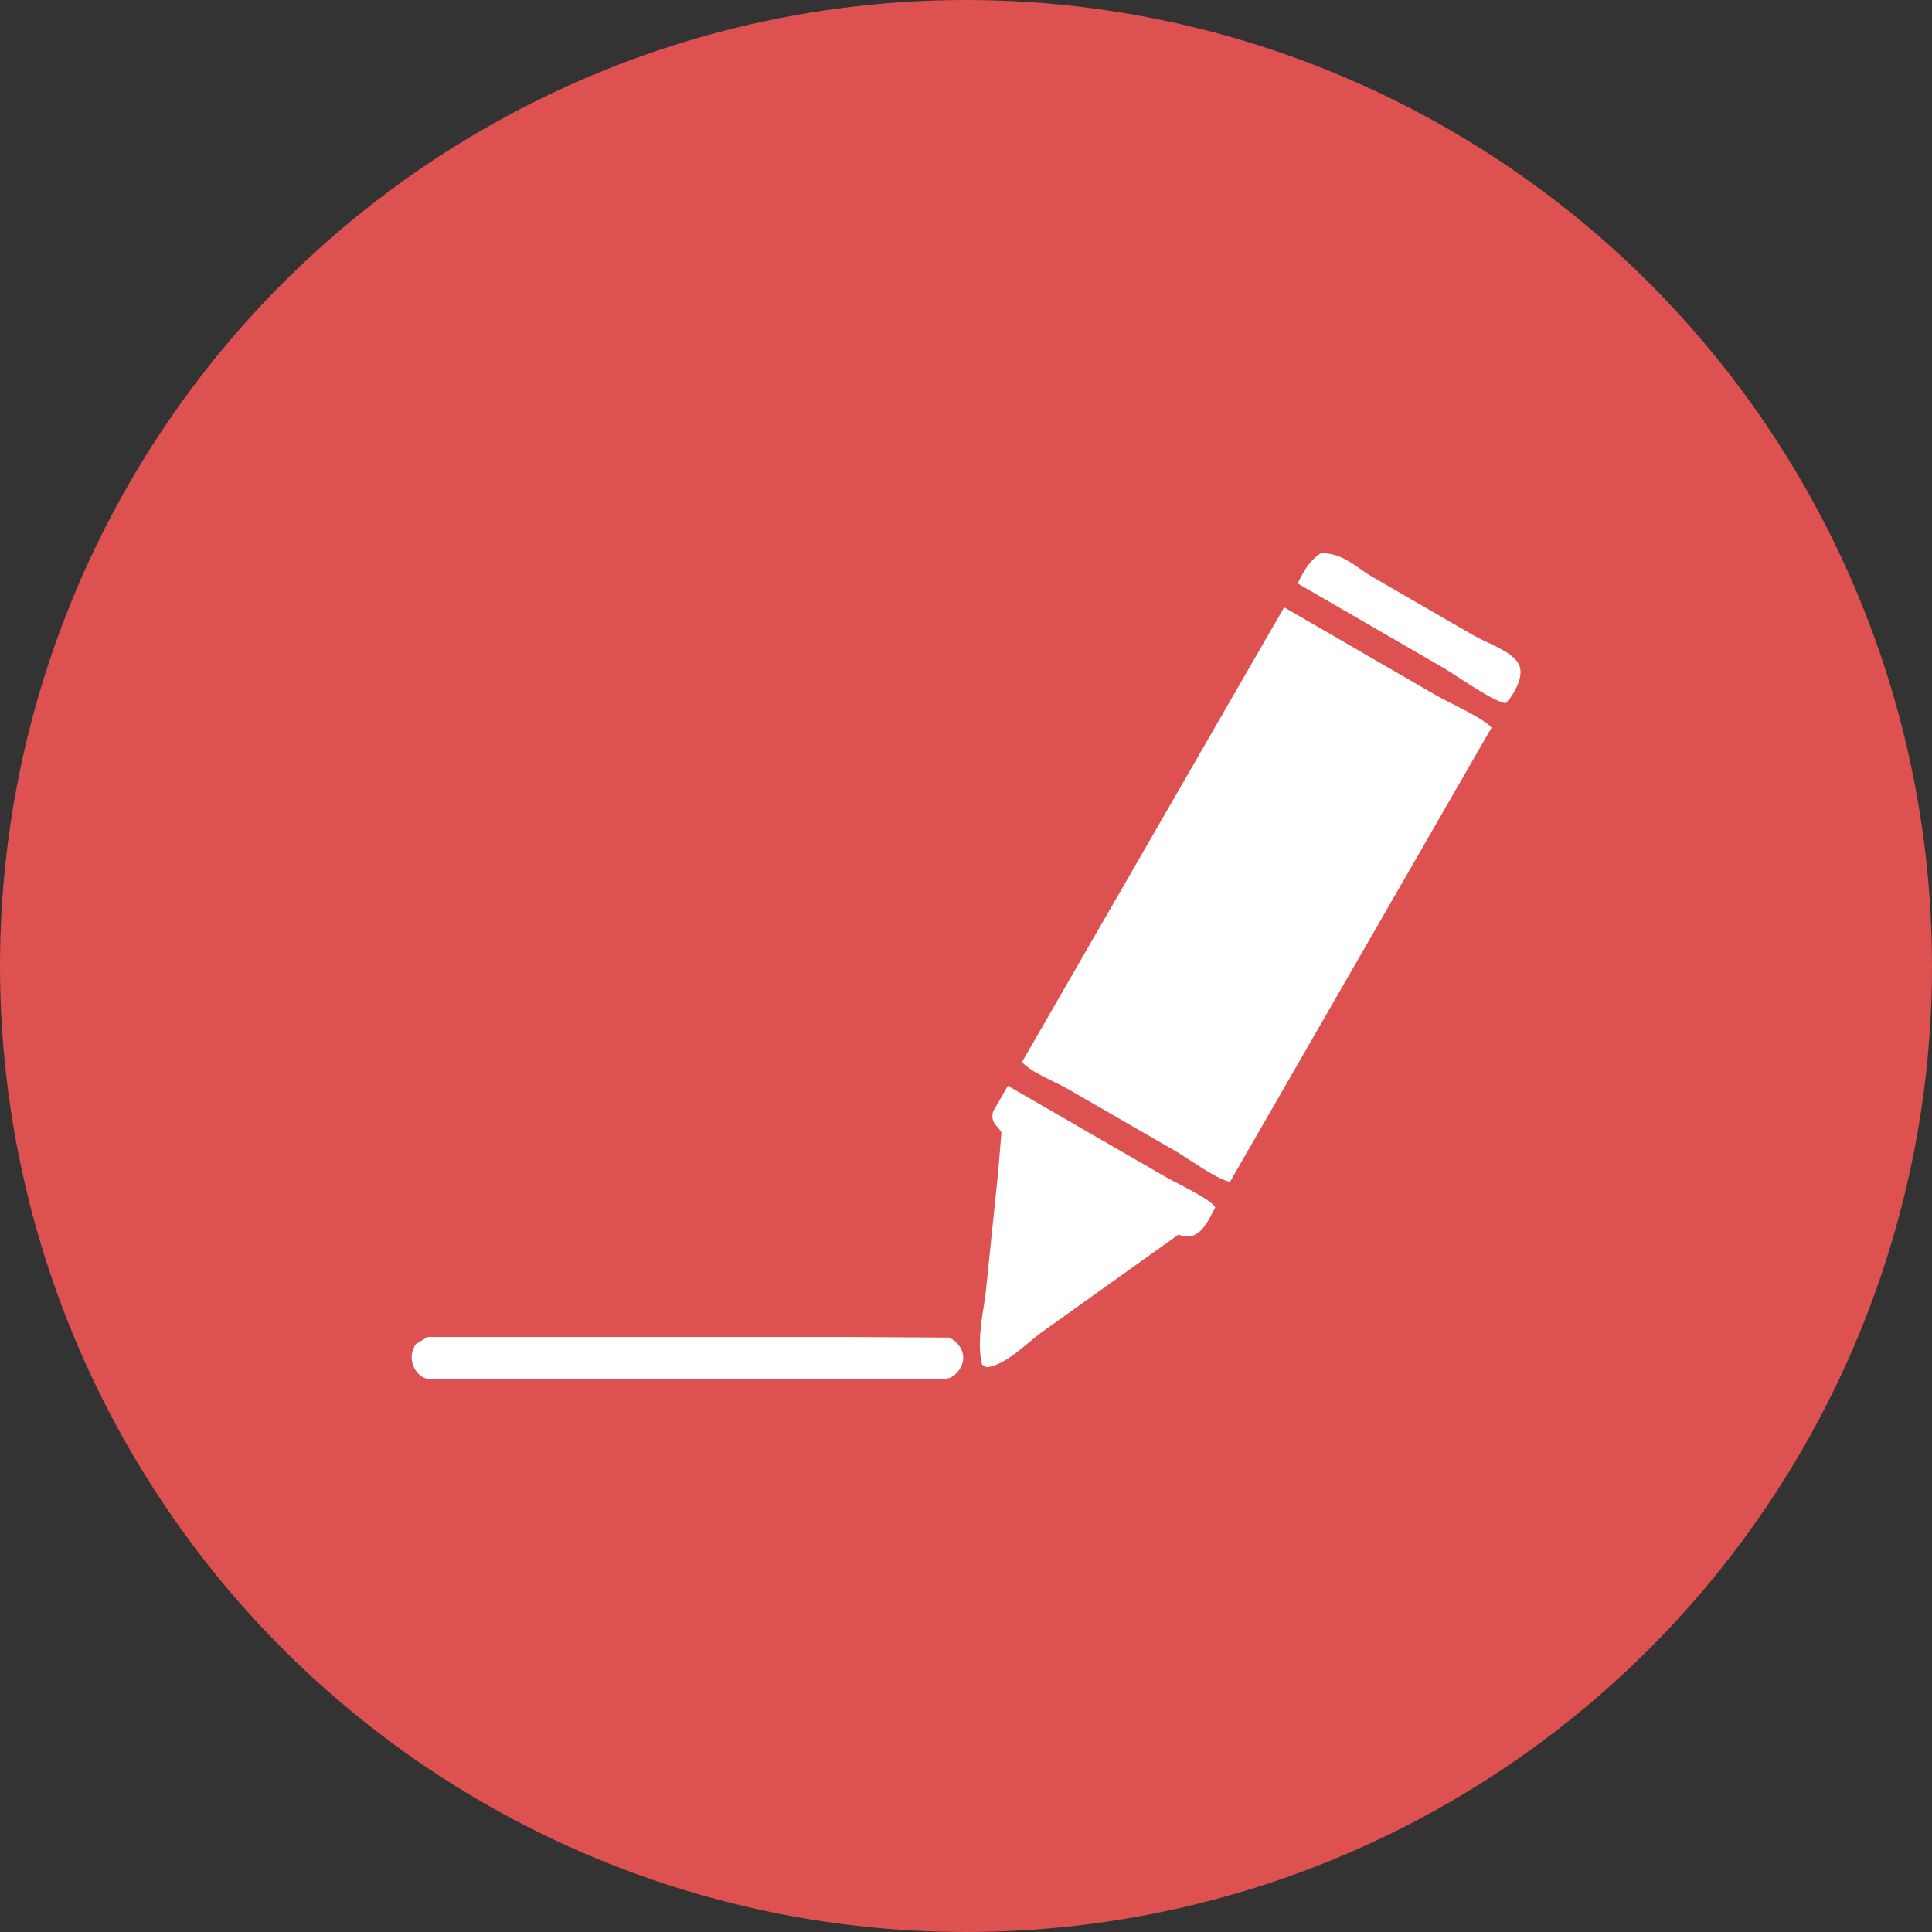 <svg xmlns="http://www.w3.org/2000/svg" width="3000" height="3000" viewBox="0 0 3000 3000">
  <rect x="0" y="0" width="3000" height="3000" fill="#333333" stroke="none"/>
  <defs>
    <style>
      .cls-1 {
        fill: #dd5151;
      }

      .cls-2 {
        fill: #fff;
        fill-rule: evenodd;
      }
    </style>
  </defs>
  <circle class="cls-1" cx="1500" cy="1500" r="1500"/>
  <path id="Color_Fill_2" data-name="Color Fill 2" class="cls-2" d="M2051,859c33.52-.909,55.14,21.955,77,35q79.485,46,159,92c20.49,12.272,57.13,23.33,70,43,12.95,19.79-8.32,52.49-19,63-21.06-3.28-74.8-42.08-95-54q-113.985-65.994-228-132C2024.18,887.052,2033.61,870.075,2051,859Zm-57,84q116.49,67.493,233,135c18.74,11.21,78.63,37.88,89,52q-202.98,352.47-406,705c-19.11-2.76-64.32-35.5-82-46q-83.985-48.495-168-97c-19.5-11.58-59.76-26.77-73-43Q1790.475,1296.035,1994,943Zm-429,743q121.995,70.5,244,141c13.27,7.89,74.77,36.82,78,48-10.53,18.86-23.8,55.84-57,42q-104.985,74.985-210,150c-22.57,15.46-57.27,53.18-88,56-2.33-1.33-4.67-2.67-7-4-8.07-30.1-.22-73.85,5-106q10.005-96.99,20-194,2.505-30,5-60c-3.27-9.86-17.85-13.43-13-33Q1553.505,1706.005,1565,1686ZM664,2076h641q83.985,0.495,168,1c11.46,4.05,26.17,18.86,22,38-2.14,9.8-10.54,20.43-19,24-11.36,4.8-33.18,2-48,2H663c-20.425-5.15-31.9-34.41-17-54Q655,2081.5,664,2076Z"/>
</svg>
